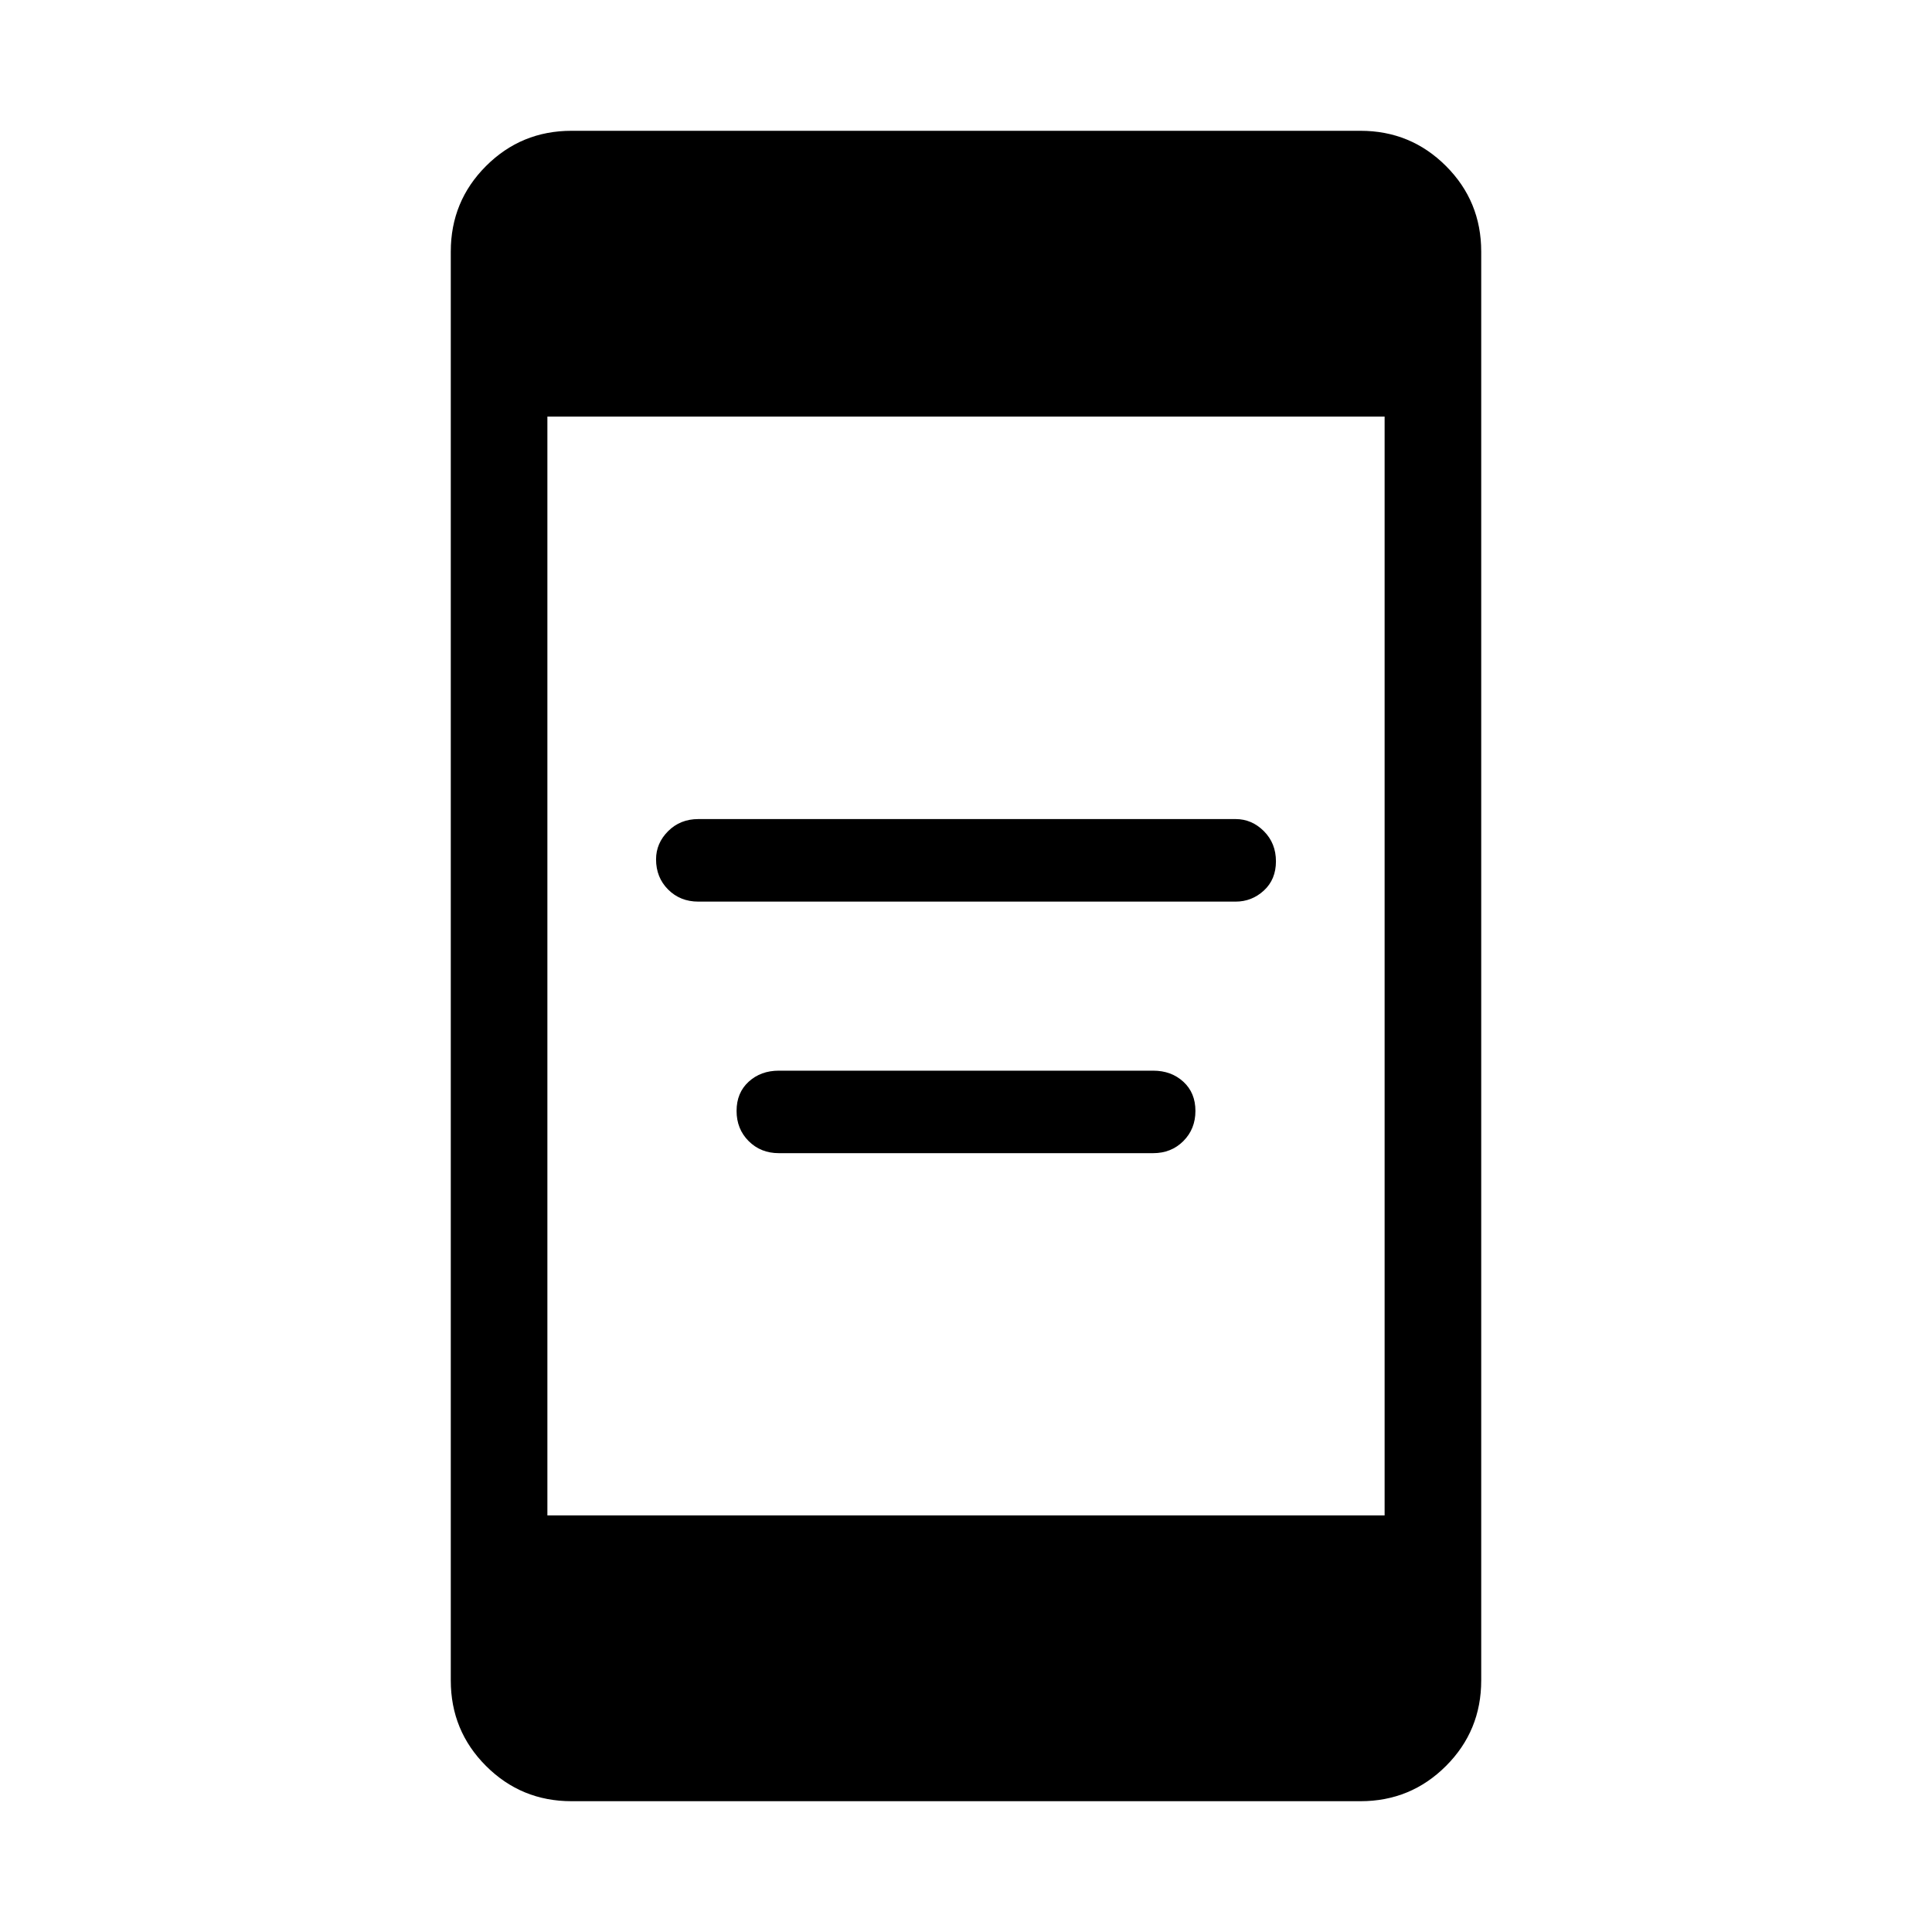 <svg xmlns="http://www.w3.org/2000/svg" height="40" width="40"><path d="M14.458 18.667Q14.083 18.667 13.833 18.417Q13.583 18.167 13.583 17.792Q13.583 17.458 13.833 17.208Q14.083 16.958 14.458 16.958H25.583Q25.917 16.958 26.167 17.208Q26.417 17.458 26.417 17.833Q26.417 18.208 26.167 18.438Q25.917 18.667 25.583 18.667ZM16.125 23.875Q15.75 23.875 15.5 23.625Q15.25 23.375 15.25 23Q15.25 22.625 15.5 22.396Q15.75 22.167 16.125 22.167H23.875Q24.25 22.167 24.5 22.396Q24.75 22.625 24.75 23Q24.75 23.375 24.5 23.625Q24.25 23.875 23.875 23.875ZM11.833 37.292Q10.792 37.292 10.062 36.562Q9.333 35.833 9.333 34.792V5.208Q9.333 4.167 10.062 3.438Q10.792 2.708 11.833 2.708H28.167Q29.208 2.708 29.938 3.438Q30.667 4.167 30.667 5.208V34.792Q30.667 35.833 29.938 36.562Q29.208 37.292 28.167 37.292ZM11.333 31.375H28.667V8.625H11.333Z"/></svg>